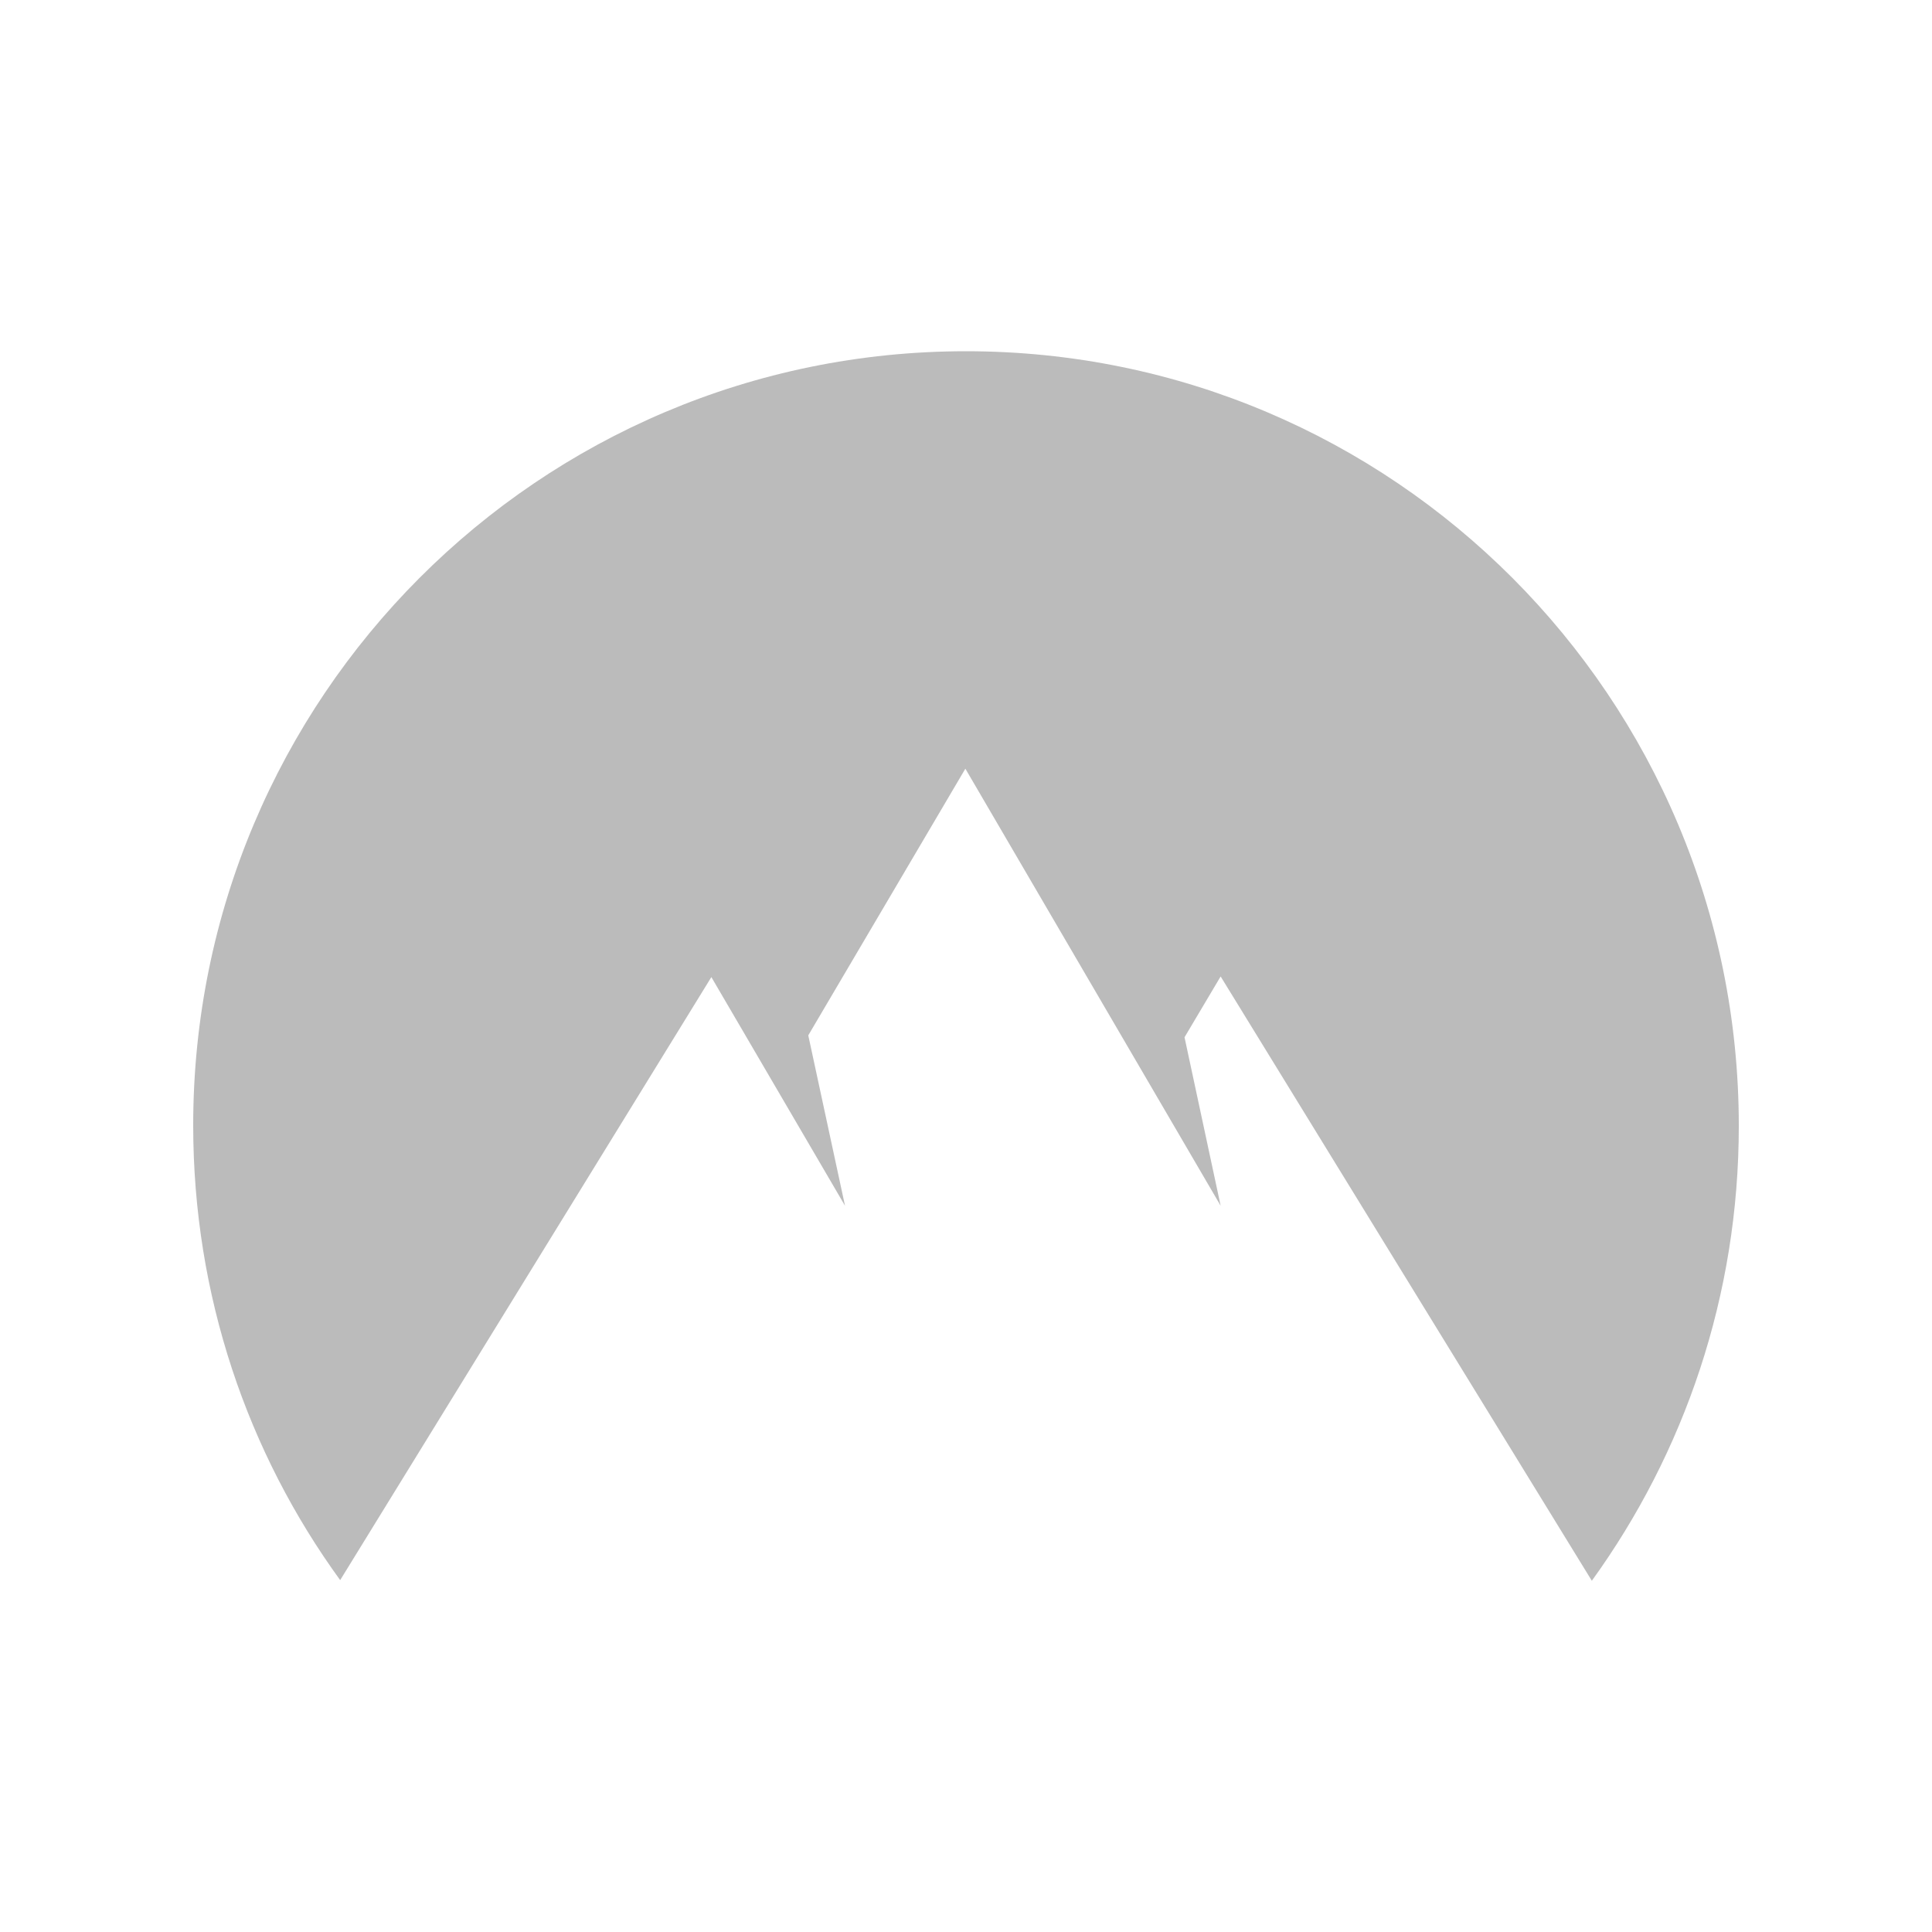 <?xml version="1.0" encoding="UTF-8" standalone="no"?>
<svg xmlns="http://www.w3.org/2000/svg" width="100" height="100" viewBox="0 0 100 100" style="background: #2a2b2c">
    <path
        fill="#bbb"
        fill-rule="evenodd"
        d="M17.607 81.787C12.82 75.197 10 67.066 10 58.246c0-22.131 17.902-40.066 40-40.066s40 17.934 40 40.099c0 8.787-2.82 16.918-7.607 23.541l-19.213-31.279-1.869 3.148L63.181 62.41 49.967 39.787 41.836 53.59l1.902 8.82-6.918-11.836z"
    />
</svg>
